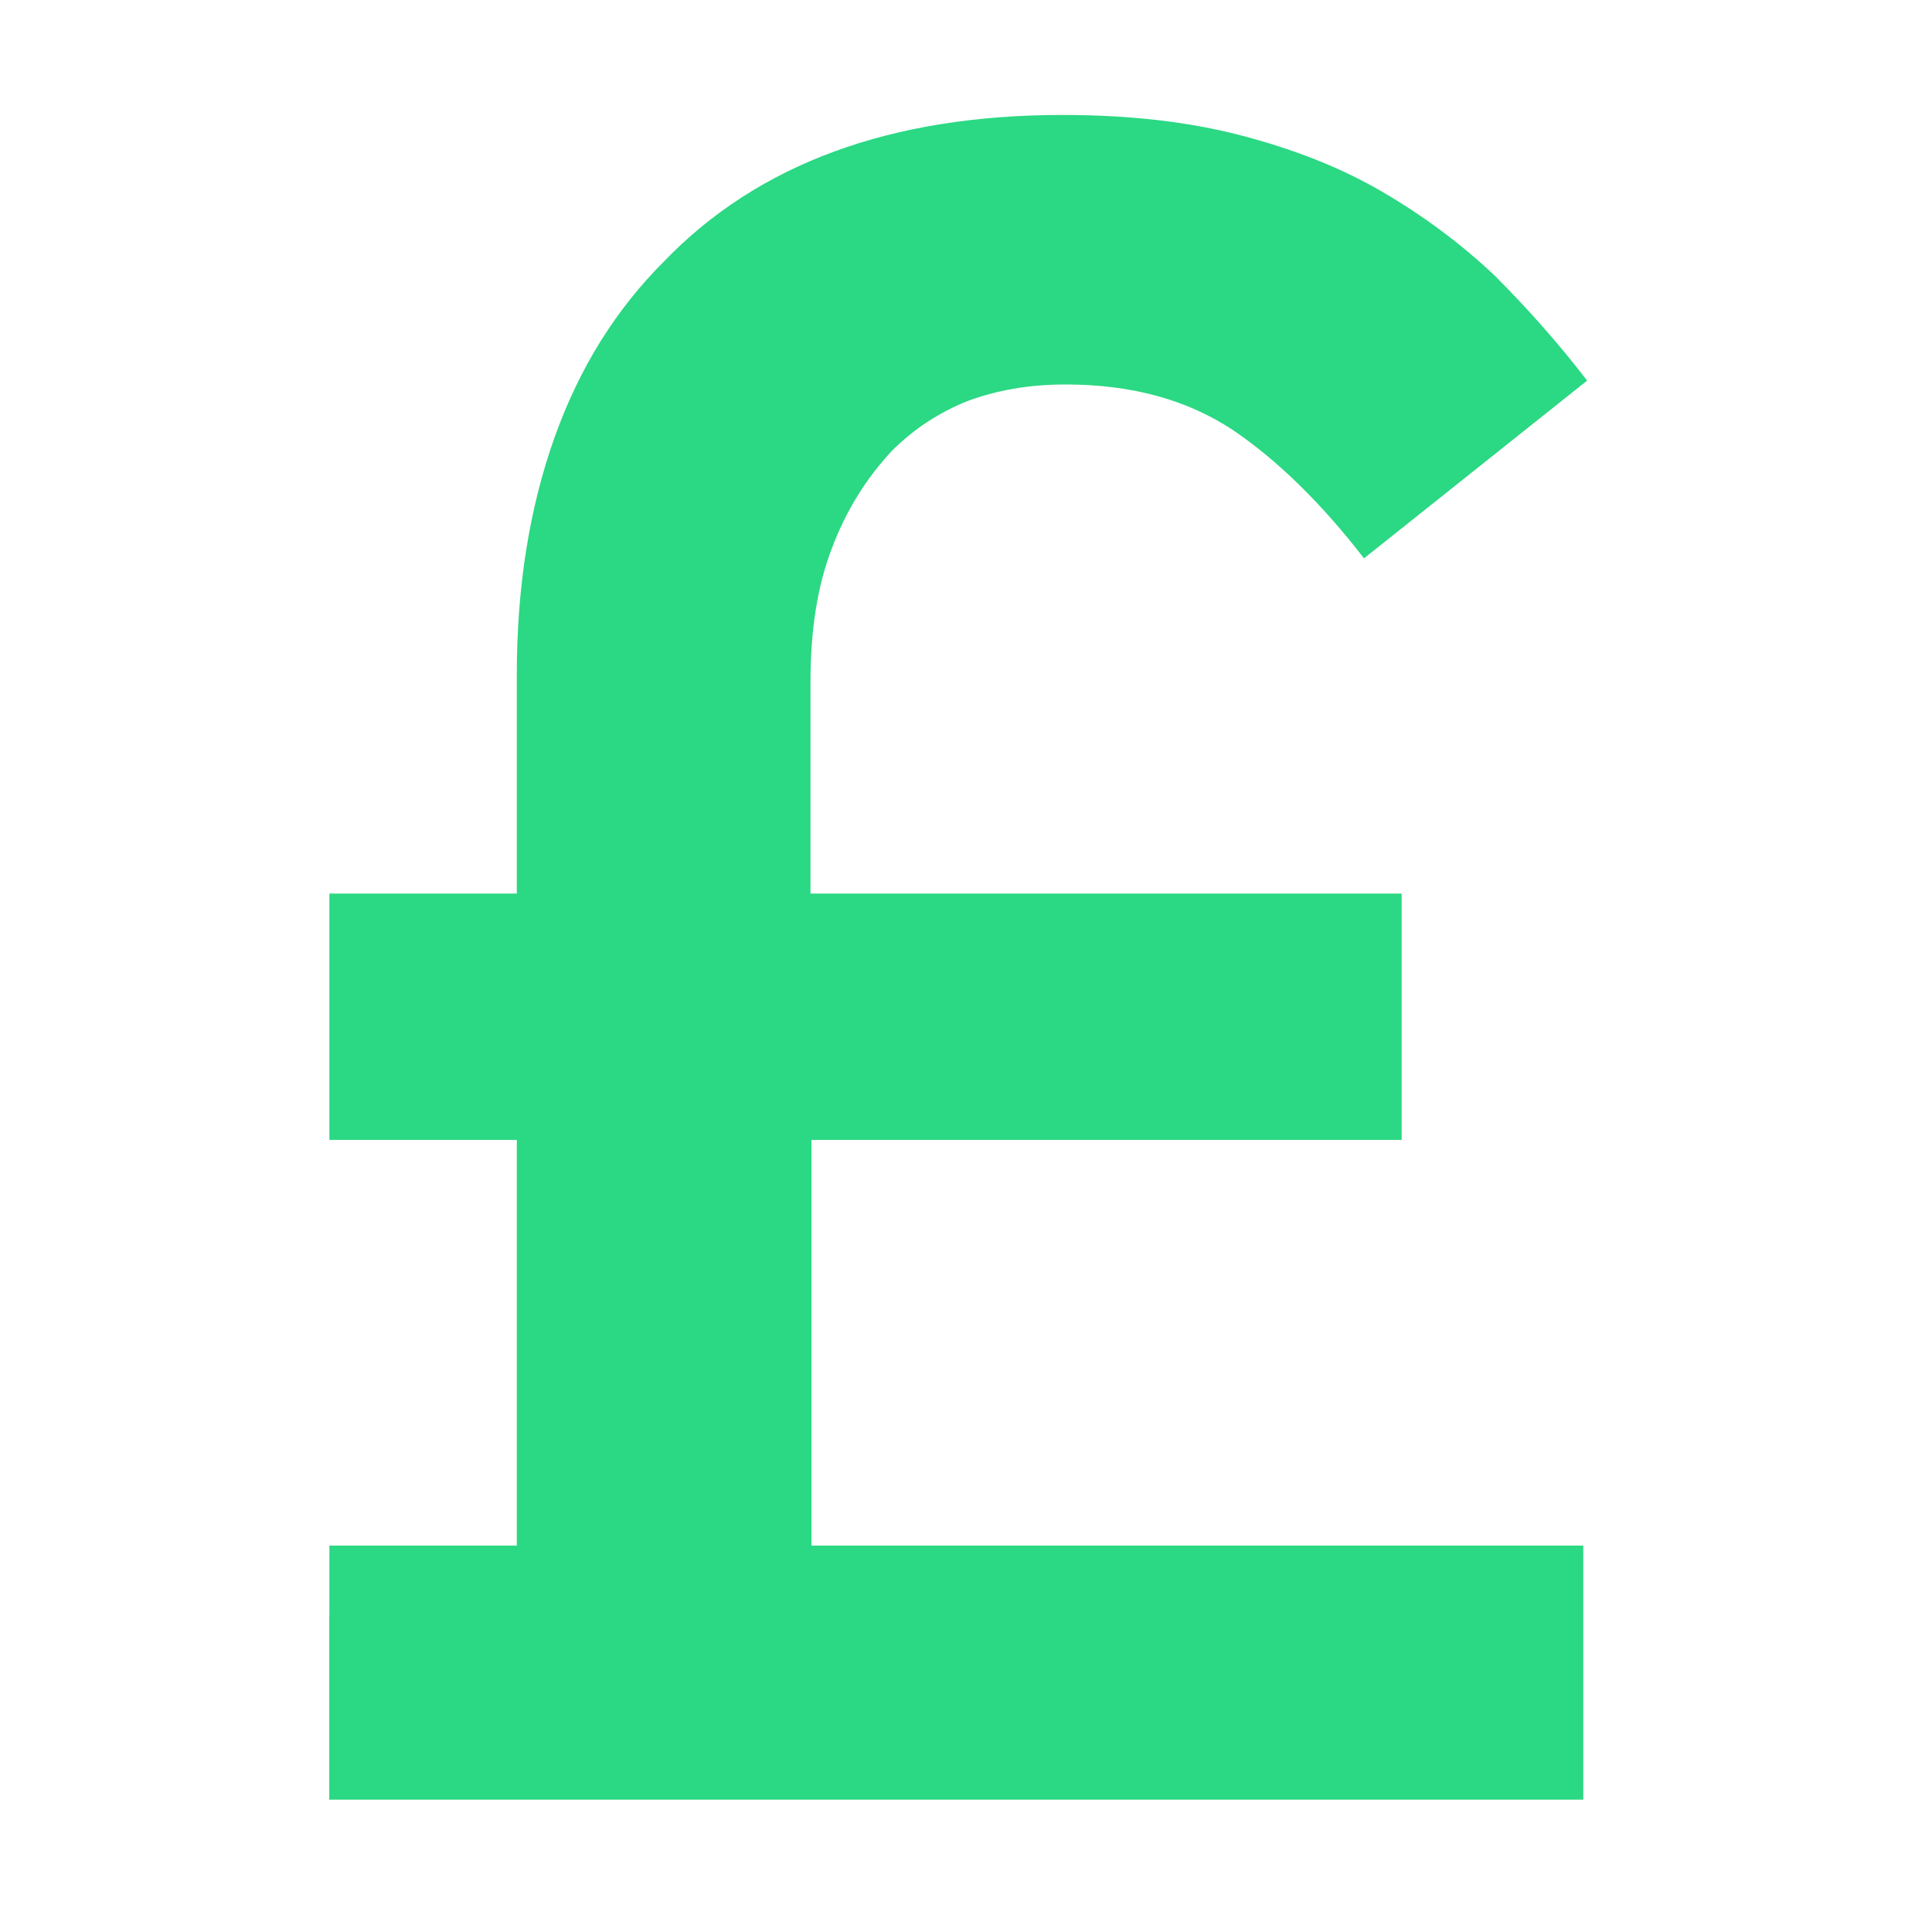 <?xml version="1.0" encoding="utf-8"?>
<!-- Generator: Adobe Illustrator 18.1.1, SVG Export Plug-In . SVG Version: 6.00 Build 0)  -->
<svg version="1.1" id="Layer_1" xmlns="http://www.w3.org/2000/svg" xmlns:xlink="http://www.w3.org/1999/xlink" x="0px" y="0px"
	 width="200px" height="200px" viewBox="0 0 200 200" enable-background="new 0 0 200 200" xml:space="preserve">
<g>
	<g>
		<path fill="#2BD883" d="M34.1,167.2l19.4-5.9V118H34.1V92.5h19.4V69.8c0-9,1.3-17.2,3.9-24.5S63.8,32,68.7,27.1
			c9.8-10.2,23.6-15.2,41.3-15.2c6.9,0,13,0.7,18.4,2.1c5.4,1.4,10.3,3.3,14.6,5.8c4.3,2.5,8.2,5.4,11.7,8.7c3.4,3.4,6.6,7,9.6,10.9
			l-23.1,18.4c-4.4-5.7-9-10.2-13.6-13.3c-4.7-3.1-10.4-4.7-17.3-4.7c-3.8,0-7.1,0.6-10.1,1.7c-3,1.2-5.6,2.9-7.9,5.2
			c-2.6,2.8-4.7,6.1-6.2,10.1c-1.5,3.9-2.2,8.5-2.2,13.8v21.9h61.2V118H84v42h79.9v26.3H34.1V167.2z"/>
	</g>
	<polygon fill="#2BD883" points="84,160 34.1,160 34.1,186.3 	"/>
</g>
</svg>

